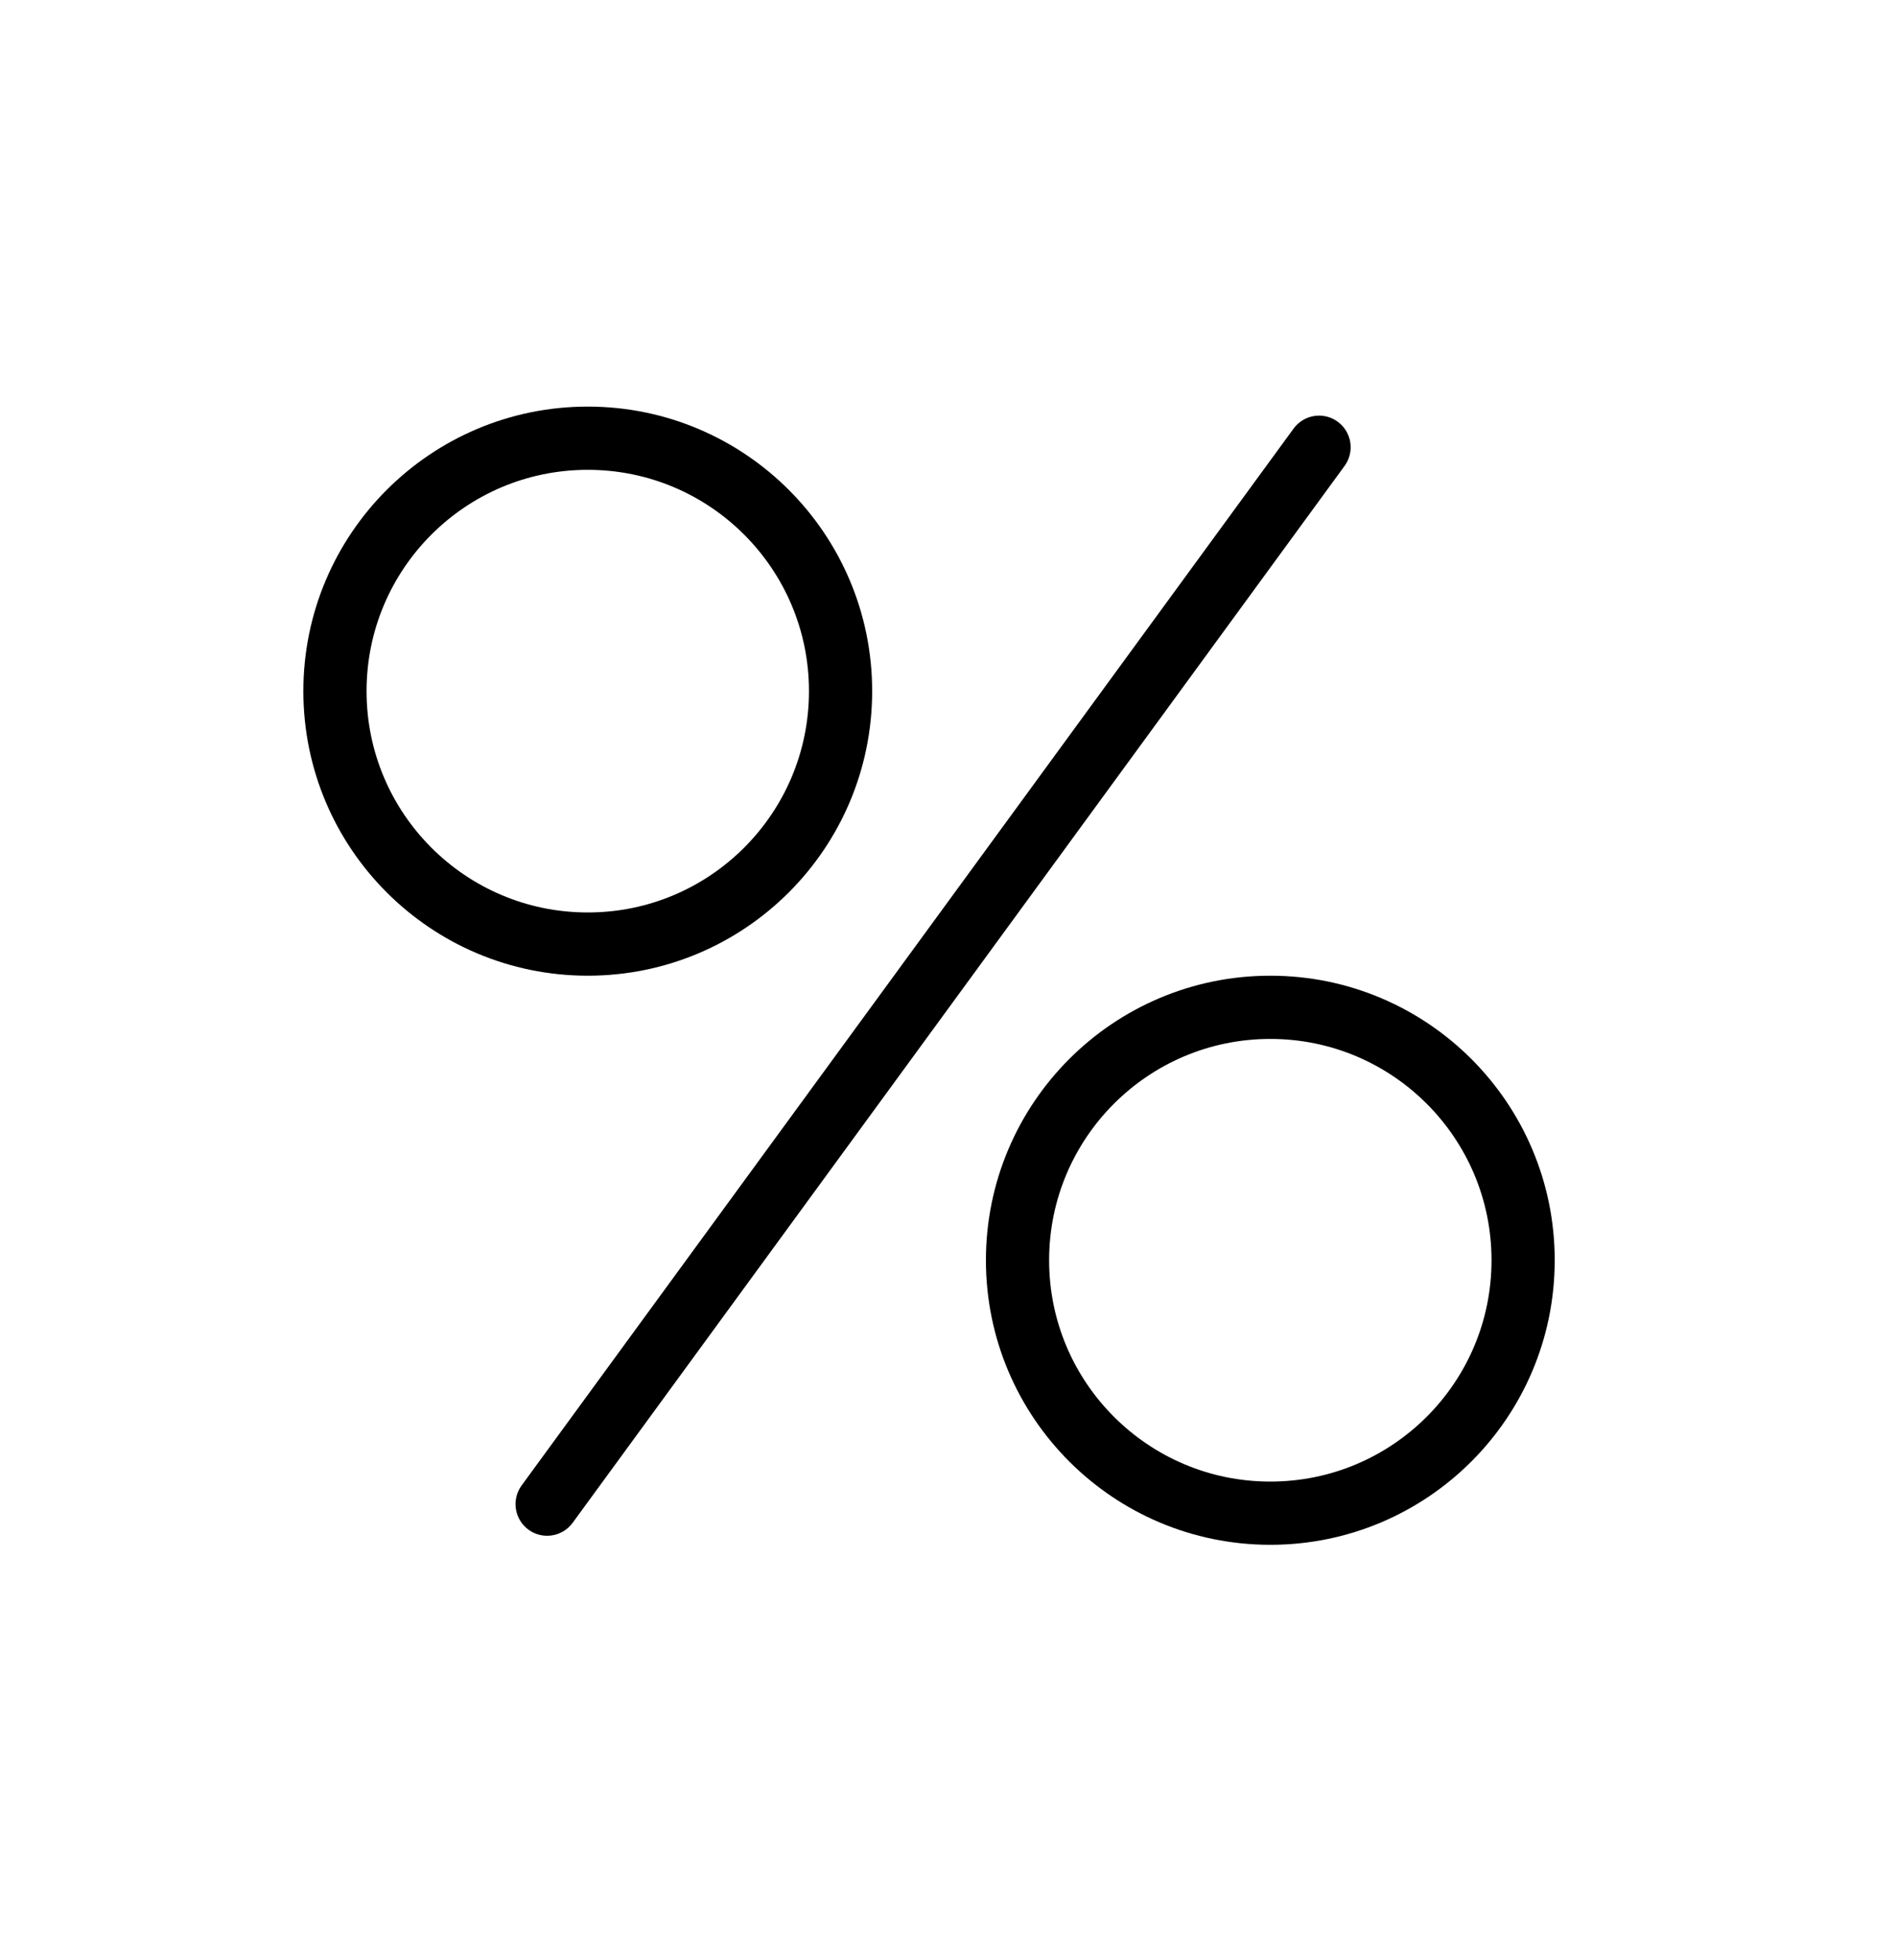 <svg width="30" height="31" viewBox="0 0 30 31" fill="none" xmlns="http://www.w3.org/2000/svg">
<path d="M8.253 23.492C8.091 23.715 8.139 24.028 8.362 24.191C8.585 24.354 8.898 24.305 9.061 24.082L8.253 23.492ZM21.275 7.368C21.438 7.145 21.389 6.832 21.166 6.669C20.944 6.506 20.631 6.555 20.468 6.778L21.275 7.368ZM9.061 24.082L21.275 7.368L20.468 6.778L8.253 23.492L9.061 24.082Z" fill="currentColor"/>
<circle cx="9.3" cy="10.93" r="4" stroke="currentColor"/>
<circle cx="20.1" cy="19.93" r="4" stroke="currentColor"/>
</svg>
